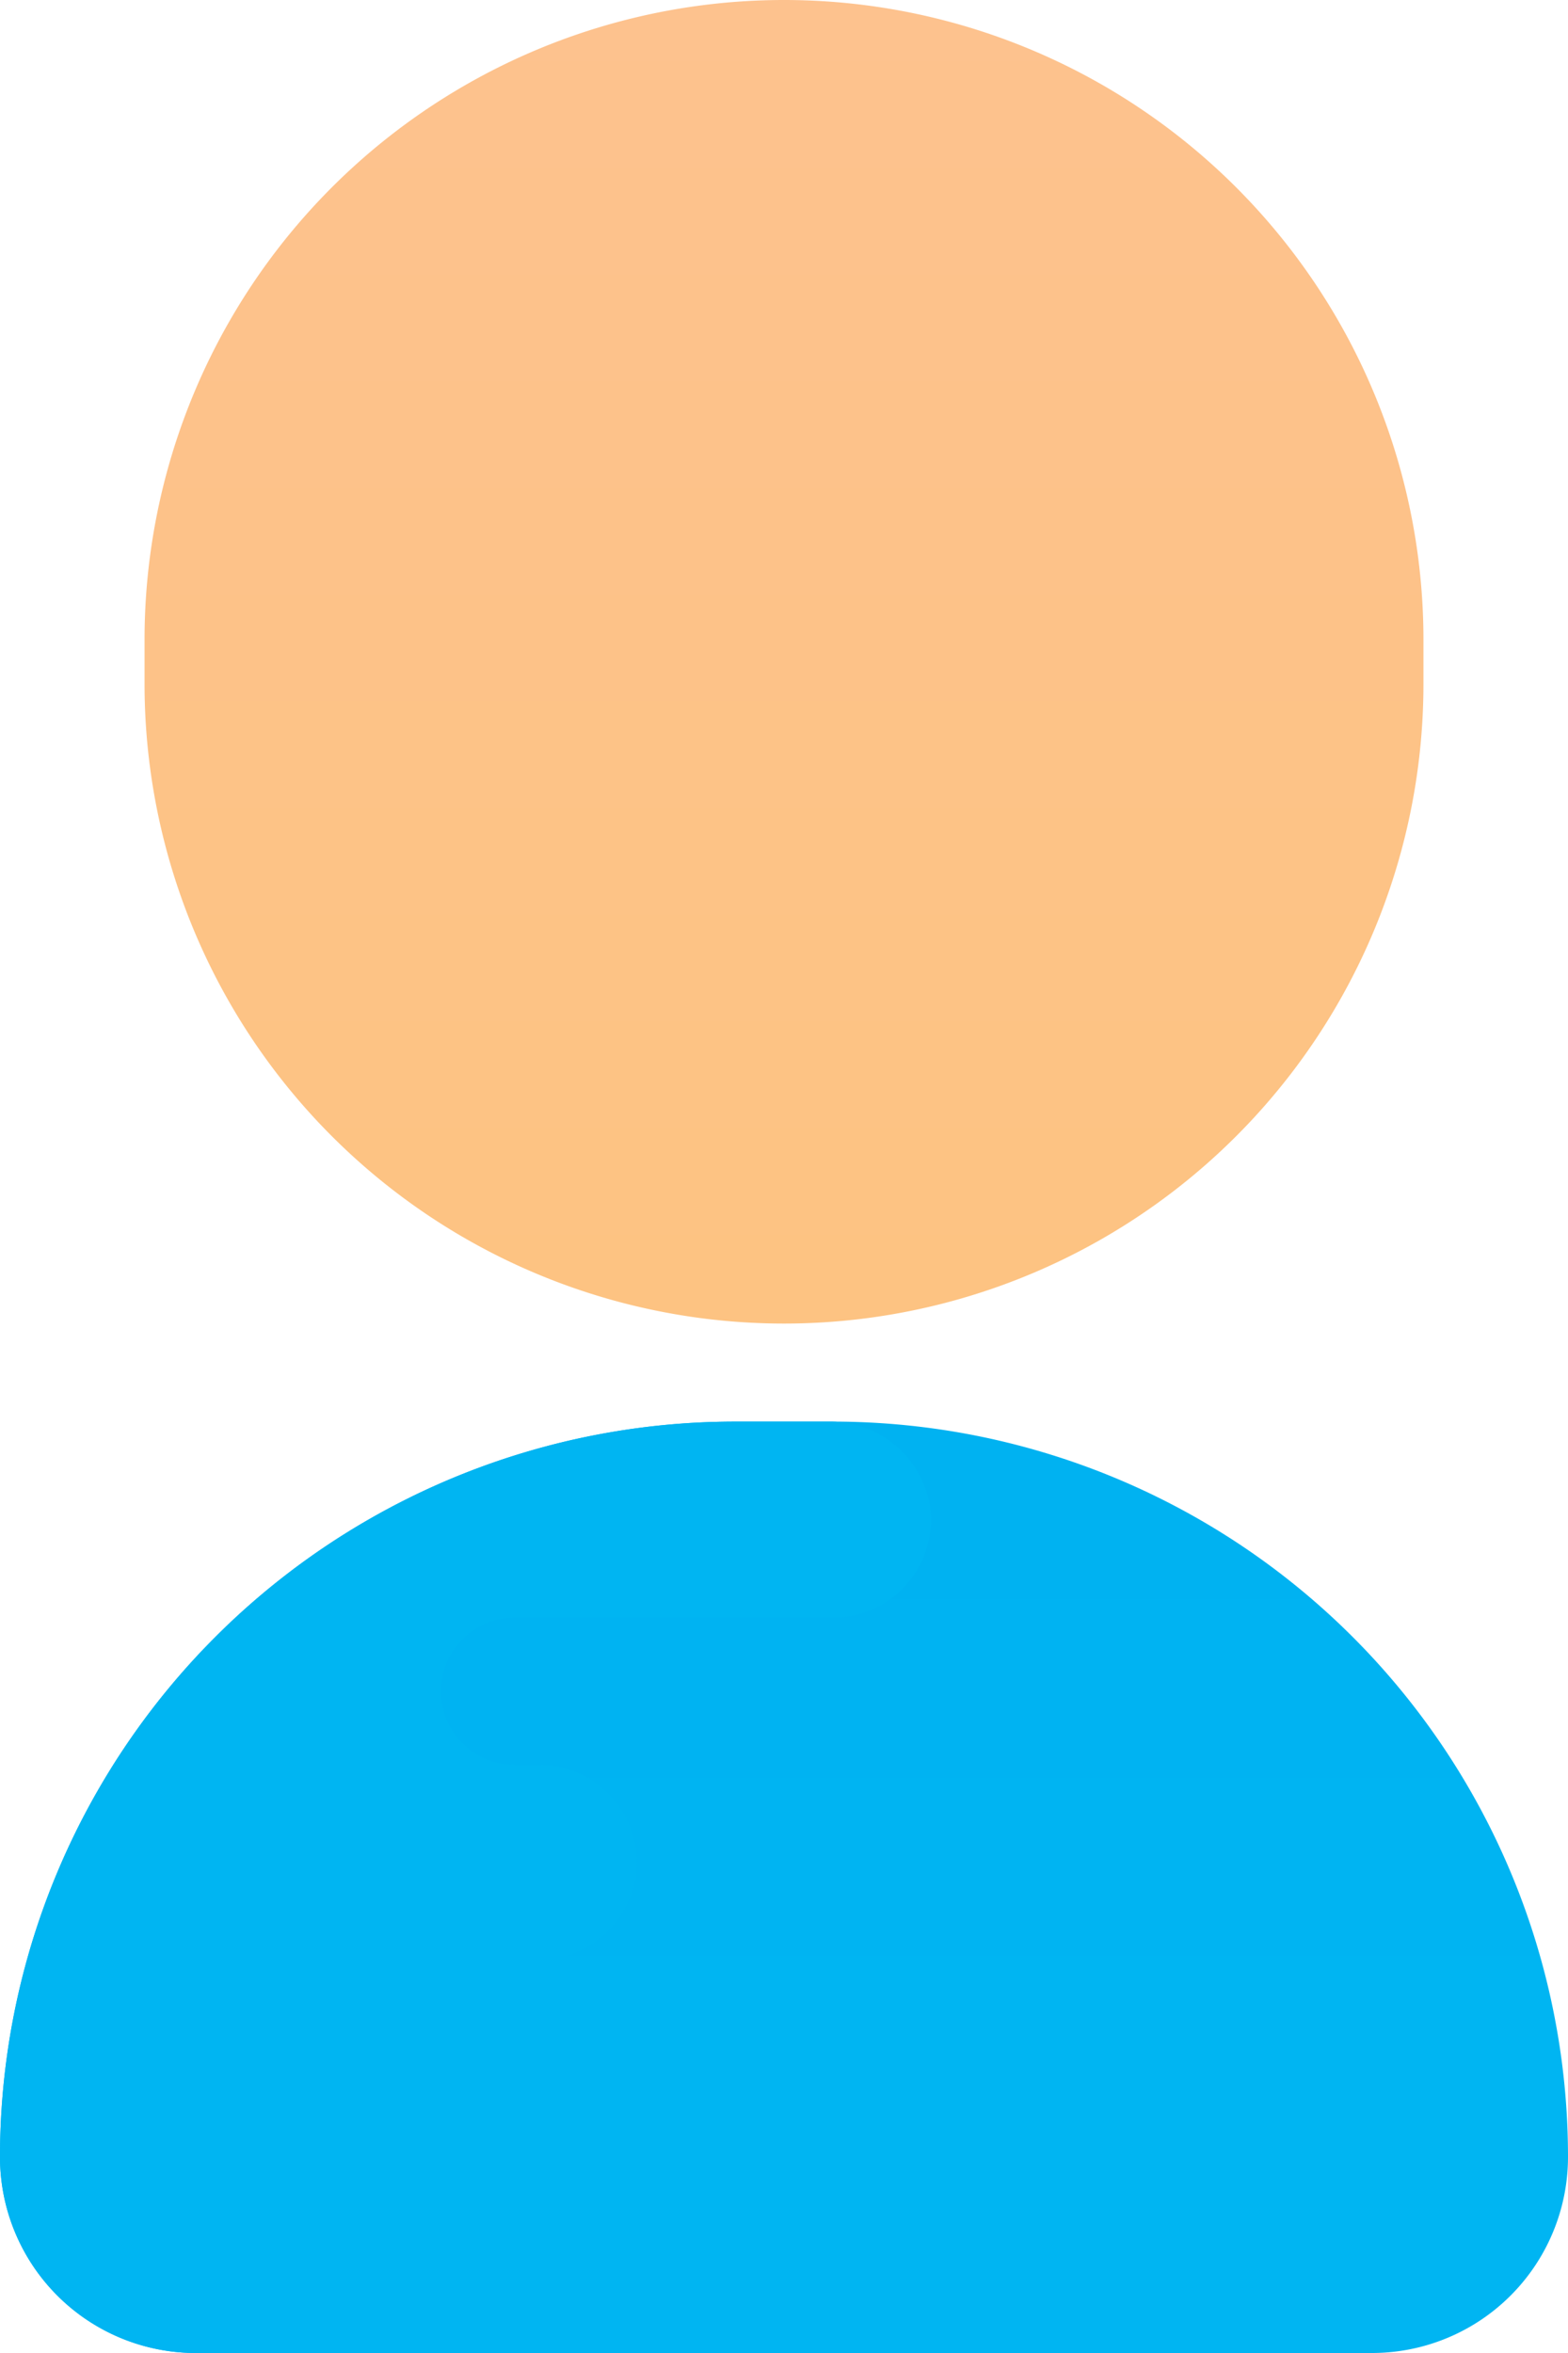 <svg xmlns="http://www.w3.org/2000/svg" xmlns:xlink="http://www.w3.org/1999/xlink" width="32" height="48" viewBox="0 0 32 48">
  <defs>
    <linearGradient id="linear-gradient" x1="0.5" y1="3.012" x2="0.5" y2="-0.073" gradientUnits="objectBoundingBox">
      <stop offset="0" stop-color="#fdc462"/>
      <stop offset="0.004" stop-color="#fdc462"/>
      <stop offset="0.609" stop-color="#fdc380"/>
      <stop offset="1" stop-color="#fdc28f"/>
    </linearGradient>
    <linearGradient id="linear-gradient-2" x1="0.5" y1="-4.634" x2="0.5" y2="0.669" gradientUnits="objectBoundingBox">
      <stop offset="0" stop-color="#005ce2"/>
      <stop offset="0.278" stop-color="#0080e8"/>
      <stop offset="0.569" stop-color="#009ced"/>
      <stop offset="0.82" stop-color="#00b0f1"/>
      <stop offset="1" stop-color="#00b5f2"/>
    </linearGradient>
    <linearGradient id="linear-gradient-3" x1="0.5" y1="-6.857" x2="0.5" y2="-0.483" gradientUnits="objectBoundingBox">
      <stop offset="0" stop-color="#005ce2"/>
      <stop offset="0.278" stop-color="#0080e8"/>
      <stop offset="0.749" stop-color="#009ced"/>
      <stop offset="0.854" stop-color="#00b0f1"/>
      <stop offset="1" stop-color="#00b5f2"/>
    </linearGradient>
    <linearGradient id="linear-gradient-4" x1="0.5" y1="-21.962" x2="0.5" y2="-5.837" xlink:href="#linear-gradient-3"/>
  </defs>
  <g id="customer" transform="translate(-1737 -256)">
    <path id="Path_230" data-name="Path 230" d="M32,9h0A13.05,13.05,0,0,1,45.05,22.05v.9A13.05,13.05,0,0,1,32,36h0A13.05,13.05,0,0,1,18.95,22.95v-.9A13.05,13.05,0,0,1,32,9Z" transform="translate(1721 247)" fill="url(#linear-gradient)"/>
    <path id="Path_231" data-name="Path 231" d="M33,38H31A15,15,0,0,0,16,53h0a4,4,0,0,0,4,4H44a4,4,0,0,0,4-4h0A15,15,0,0,0,33,38Z" transform="translate(1721 247)" fill="url(#linear-gradient-2)"/>
    <path id="Path_232" data-name="Path 232" d="M33,42H26.5a1.5,1.5,0,0,0,0,3H27a2,2,0,0,1,1.97,2.34A2.072,2.072,0,0,1,26.89,49H22.5a1.5,1.5,0,0,0,0,3h1a2.5,2.5,0,0,1,2.49,2.76A2.6,2.6,0,0,1,23.36,57H20a3.995,3.995,0,0,1-4-4A15.005,15.005,0,0,1,31,38h1.89a2.072,2.072,0,0,1,2.08,1.66A2,2,0,0,1,33,42Z" transform="translate(1721 247)" fill="url(#linear-gradient-3)"/>
    <path id="Path_233" data-name="Path 233" d="M32.5,57h0A2.5,2.5,0,0,1,30,54.5h0A2.5,2.5,0,0,1,32.5,52h0A2.5,2.5,0,0,1,35,54.5h0A2.5,2.5,0,0,1,32.5,57Z" transform="translate(1721 247)" fill="url(#linear-gradient-4)"/>
  </g>
</svg>
